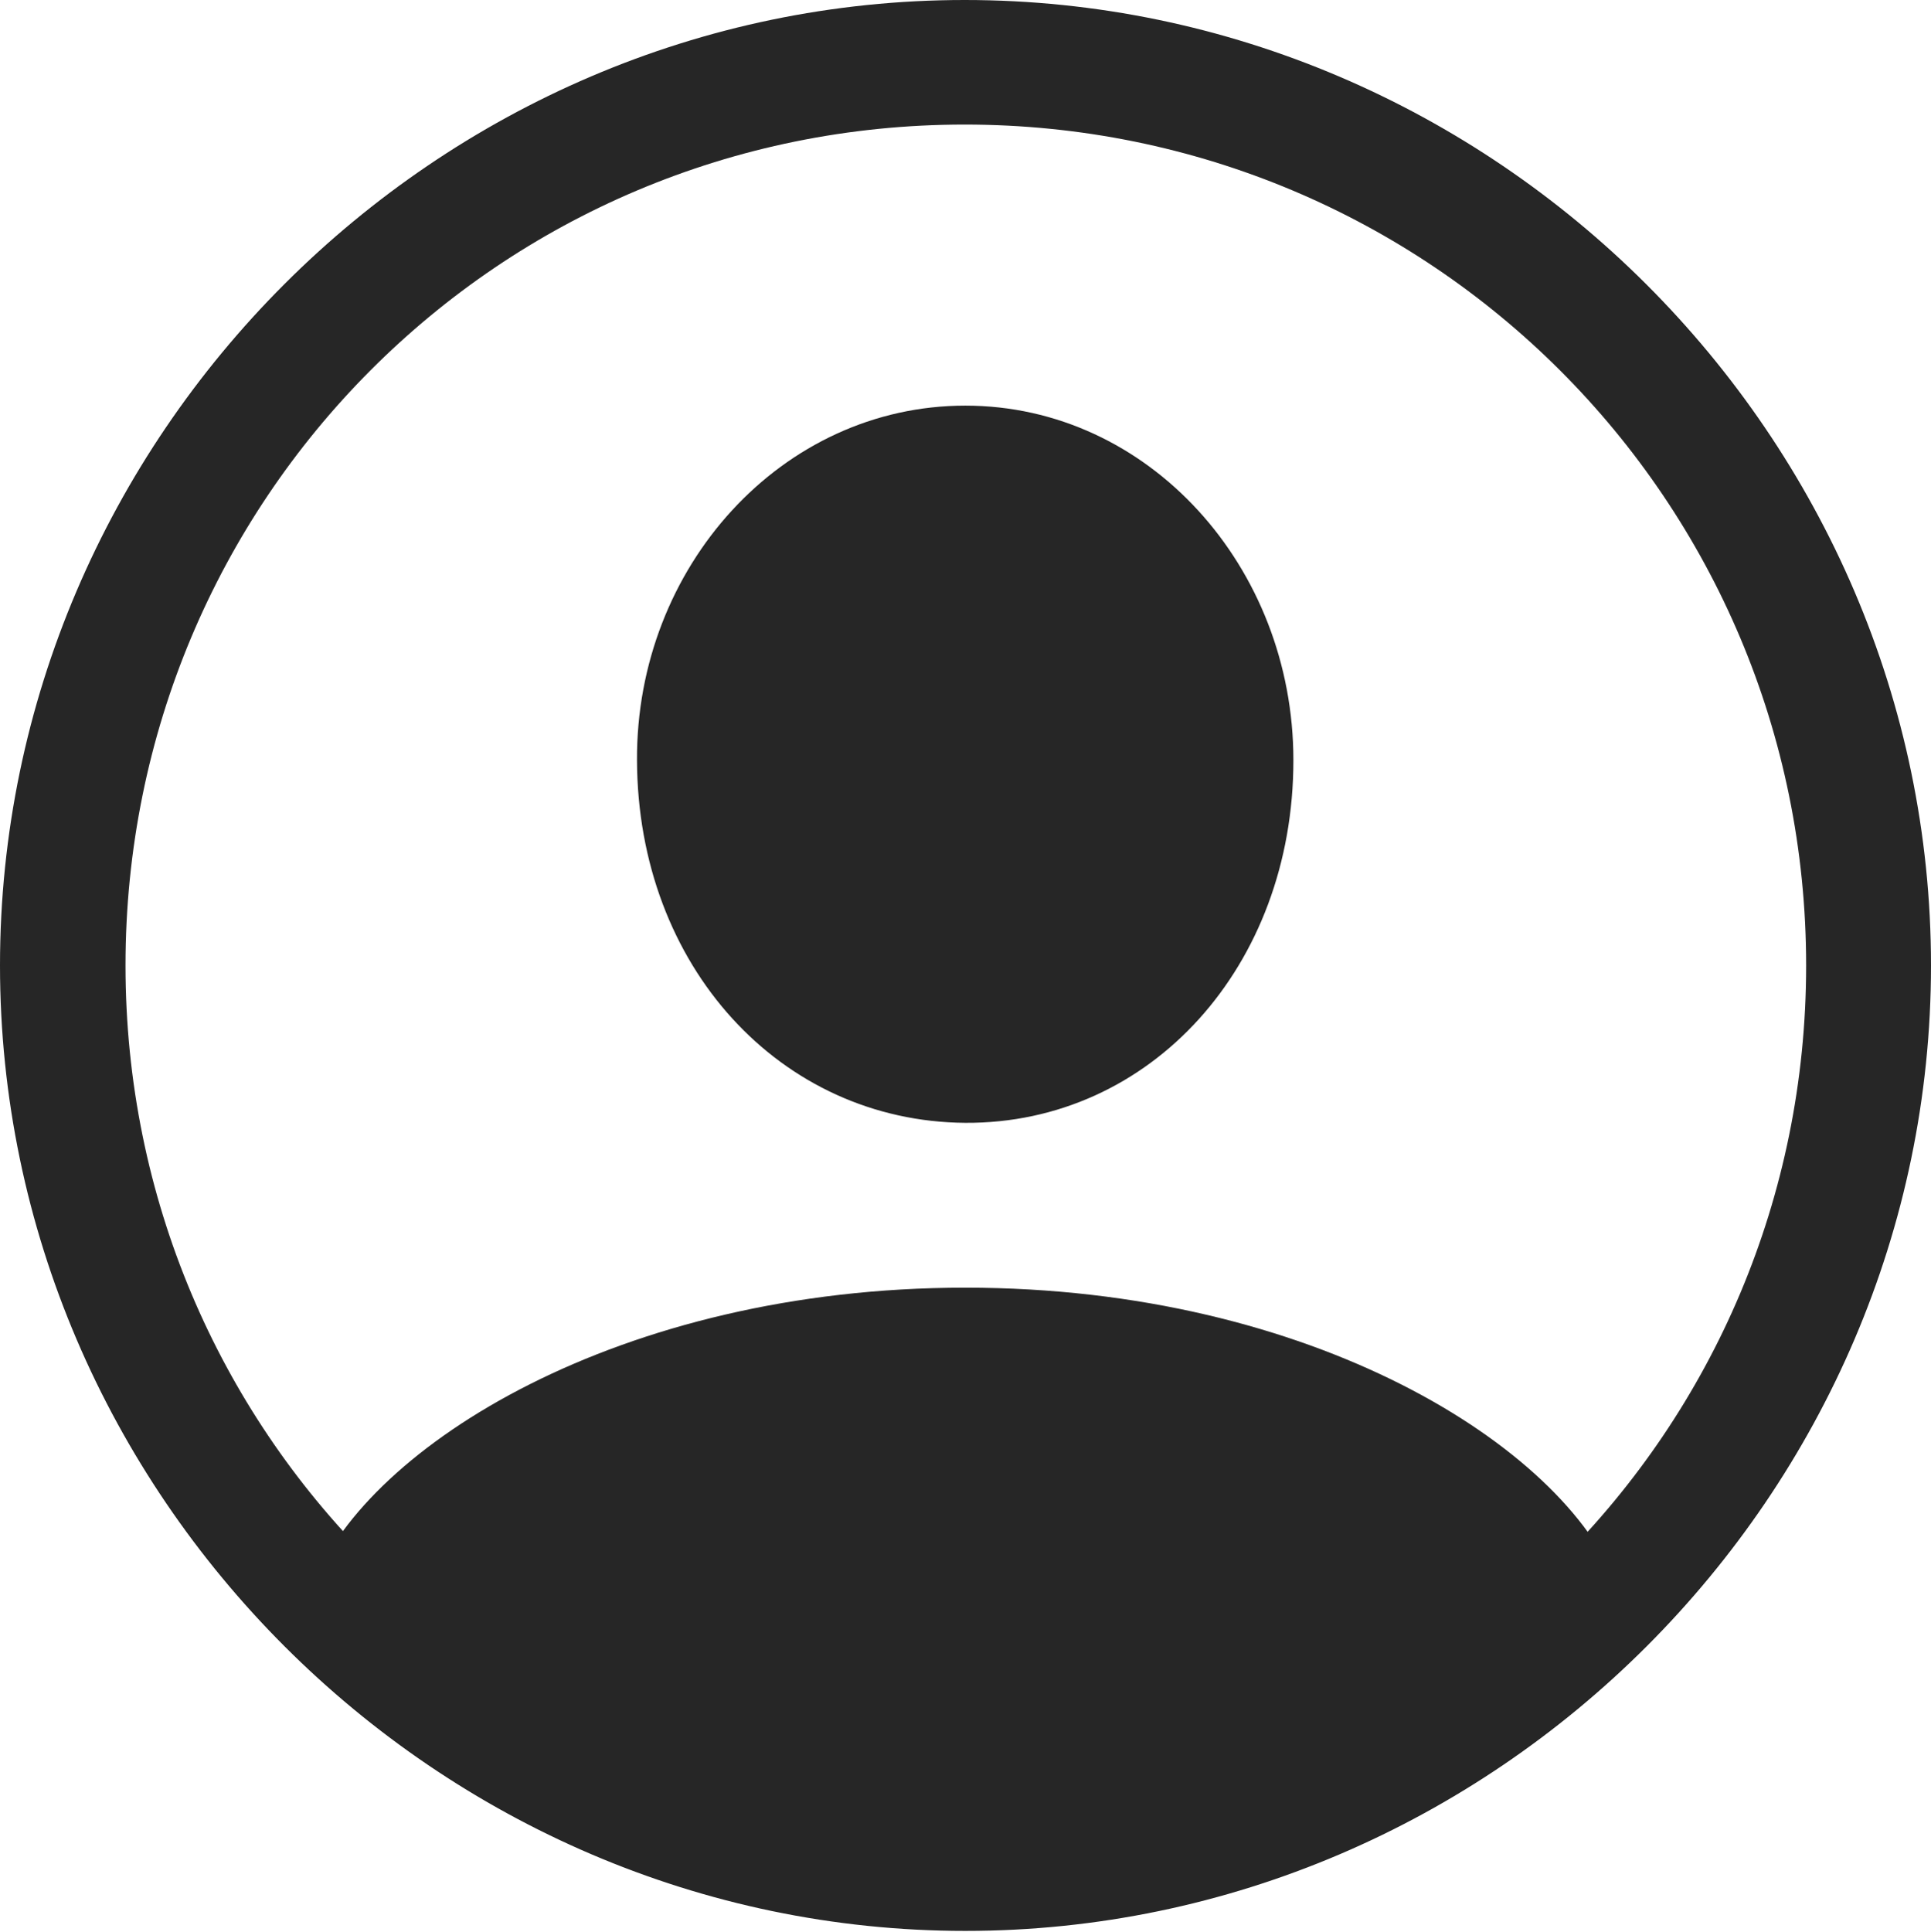 <?xml version="1.0" encoding="UTF-8"?>
<!--Generator: Apple Native CoreSVG 232.5-->
<!DOCTYPE svg
PUBLIC "-//W3C//DTD SVG 1.1//EN"
       "http://www.w3.org/Graphics/SVG/1.1/DTD/svg11.dtd">
<svg version="1.1" xmlns="http://www.w3.org/2000/svg" xmlns:xlink="http://www.w3.org/1999/xlink" width="97.96" height="97.993">
 <g>
  <rect height="97.993" opacity="0" width="97.96" x="0" y="0"/>
  <path d="M48.972 97.944C75.825 97.944 97.96 75.776 97.96 48.972C97.96 22.135 75.791 0 48.938 0C22.135 0 0 22.135 0 48.972C0 75.776 22.169 97.944 48.972 97.944ZM48.972 91.611C25.35 91.611 6.367 72.594 6.367 48.972C6.367 25.35 25.316 6.318 48.938 6.318C72.561 6.318 91.626 25.35 91.626 48.972C91.626 72.594 72.594 91.611 48.972 91.611ZM82.128 80.802L82.043 80.386C79.332 73.405 66.608 65.316 48.972 65.316C31.4 65.316 18.676 73.374 15.902 80.291L15.801 80.802C24.454 89.554 38.3 94.874 48.987 94.874C59.738 94.874 73.257 89.663 82.128 80.802ZM48.972 56.955C58.366 57.007 65.614 49.015 65.614 38.562C65.614 28.759 58.272 20.575 48.972 20.575C39.658 20.575 32.266 28.759 32.315 38.562C32.349 49.015 39.597 56.888 48.972 56.955Z" fill="#000000" fill-opacity="0.85"/>
 </g>
</svg>

